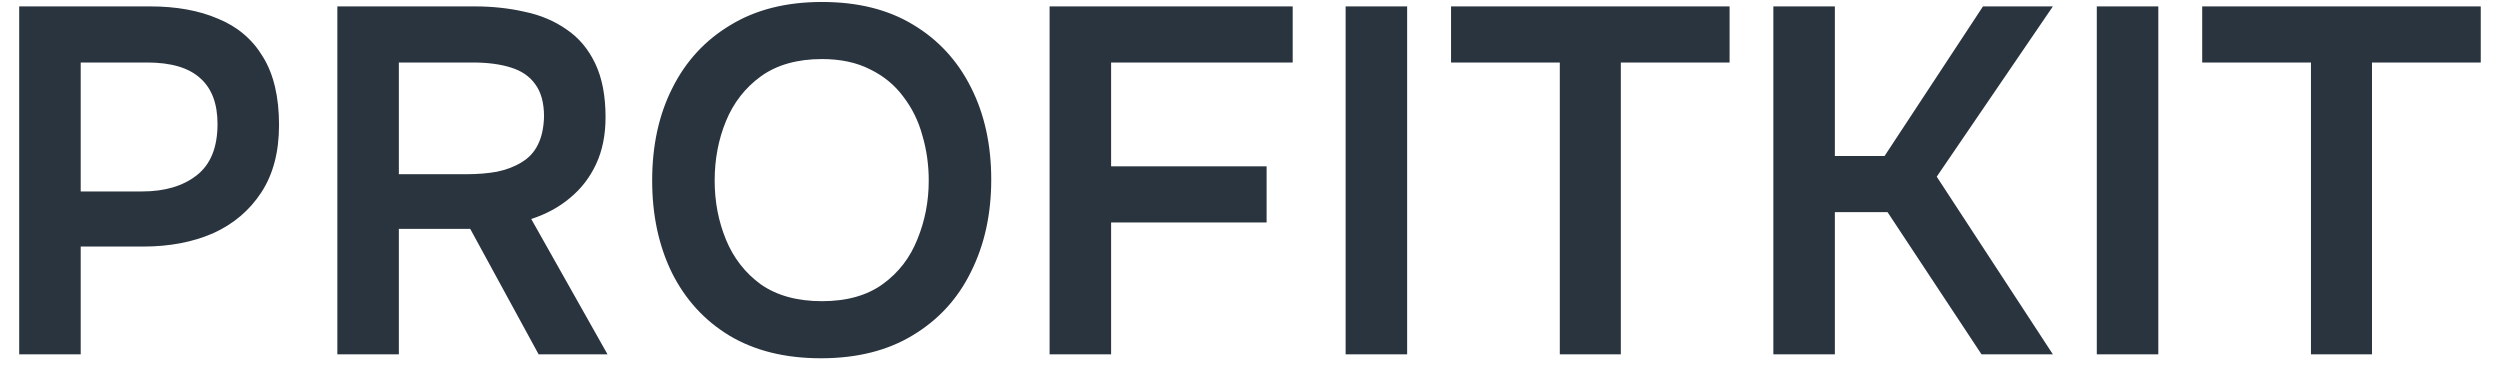 <svg width="127" height="19" viewBox="0 0 127 19" fill="none" xmlns="http://www.w3.org/2000/svg">
<path d="M0.975 18V0.325H7.625C8.958 0.325 10.108 0.533 11.075 0.95C12.058 1.35 12.817 1.992 13.35 2.875C13.9 3.758 14.175 4.917 14.175 6.35C14.175 7.717 13.875 8.858 13.275 9.775C12.675 10.692 11.858 11.383 10.825 11.85C9.792 12.3 8.608 12.525 7.275 12.525H4.1V18H0.975ZM4.1 9.725H7.225C8.375 9.725 9.3 9.45 10 8.9C10.7 8.35 11.05 7.483 11.05 6.3C11.05 5.267 10.758 4.492 10.175 3.975C9.592 3.442 8.692 3.175 7.475 3.175H4.1V9.725ZM17.137 18V0.325H24.112C25.012 0.325 25.862 0.417 26.662 0.6C27.462 0.767 28.17 1.067 28.787 1.5C29.404 1.917 29.887 2.492 30.237 3.225C30.587 3.958 30.762 4.867 30.762 5.95C30.762 6.85 30.604 7.642 30.287 8.325C29.97 9.008 29.529 9.583 28.962 10.05C28.412 10.517 27.754 10.875 26.987 11.125L30.862 18H27.362L23.887 11.625H20.262V18H17.137ZM20.262 8.85H23.687C24.254 8.85 24.77 8.808 25.237 8.725C25.72 8.625 26.137 8.467 26.487 8.25C26.854 8.033 27.129 7.742 27.312 7.375C27.512 6.992 27.62 6.508 27.637 5.925C27.637 5.225 27.487 4.675 27.187 4.275C26.904 3.875 26.487 3.592 25.937 3.425C25.404 3.258 24.762 3.175 24.012 3.175H20.262V8.85ZM41.705 18.2C39.888 18.2 38.338 17.817 37.055 17.05C35.788 16.283 34.813 15.217 34.13 13.85C33.463 12.483 33.13 10.925 33.13 9.175C33.13 7.392 33.471 5.825 34.155 4.475C34.838 3.108 35.822 2.042 37.105 1.275C38.388 0.492 39.938 0.1 41.755 0.1C43.572 0.1 45.113 0.483 46.38 1.25C47.663 2.017 48.647 3.083 49.33 4.45C50.013 5.8 50.355 7.358 50.355 9.125C50.355 10.875 50.013 12.433 49.33 13.8C48.663 15.167 47.68 16.242 46.38 17.025C45.097 17.808 43.538 18.2 41.705 18.2ZM41.755 15.3C43.022 15.3 44.055 15.008 44.855 14.425C45.655 13.842 46.238 13.083 46.605 12.15C46.988 11.217 47.18 10.225 47.18 9.175C47.18 8.375 47.072 7.608 46.855 6.875C46.655 6.142 46.33 5.483 45.88 4.9C45.447 4.317 44.888 3.858 44.205 3.525C43.522 3.175 42.705 3 41.755 3C40.505 3 39.471 3.292 38.655 3.875C37.855 4.458 37.263 5.217 36.88 6.15C36.496 7.083 36.305 8.092 36.305 9.175C36.305 10.242 36.496 11.242 36.88 12.175C37.263 13.108 37.855 13.867 38.655 14.45C39.471 15.017 40.505 15.3 41.755 15.3ZM53.319 18V0.325H65.669V3.175H56.444V8.45H64.344V11.3H56.444V18H53.319ZM68.358 18V0.325H71.483V18H68.358ZM79.238 18V3.175H73.713V0.325H87.863V3.175H82.338V18H79.238ZM90.086 18V0.325H93.211V7.925H95.736L100.736 0.325H104.286L98.386 8.975L104.286 18H100.661L95.886 10.775H93.211V18H90.086ZM106.517 18V0.325H109.642V18H106.517ZM117.397 18V3.175H111.872V0.325H126.022V3.175H120.497V18H117.397Z" fill="#2A343E"/>
</svg>
